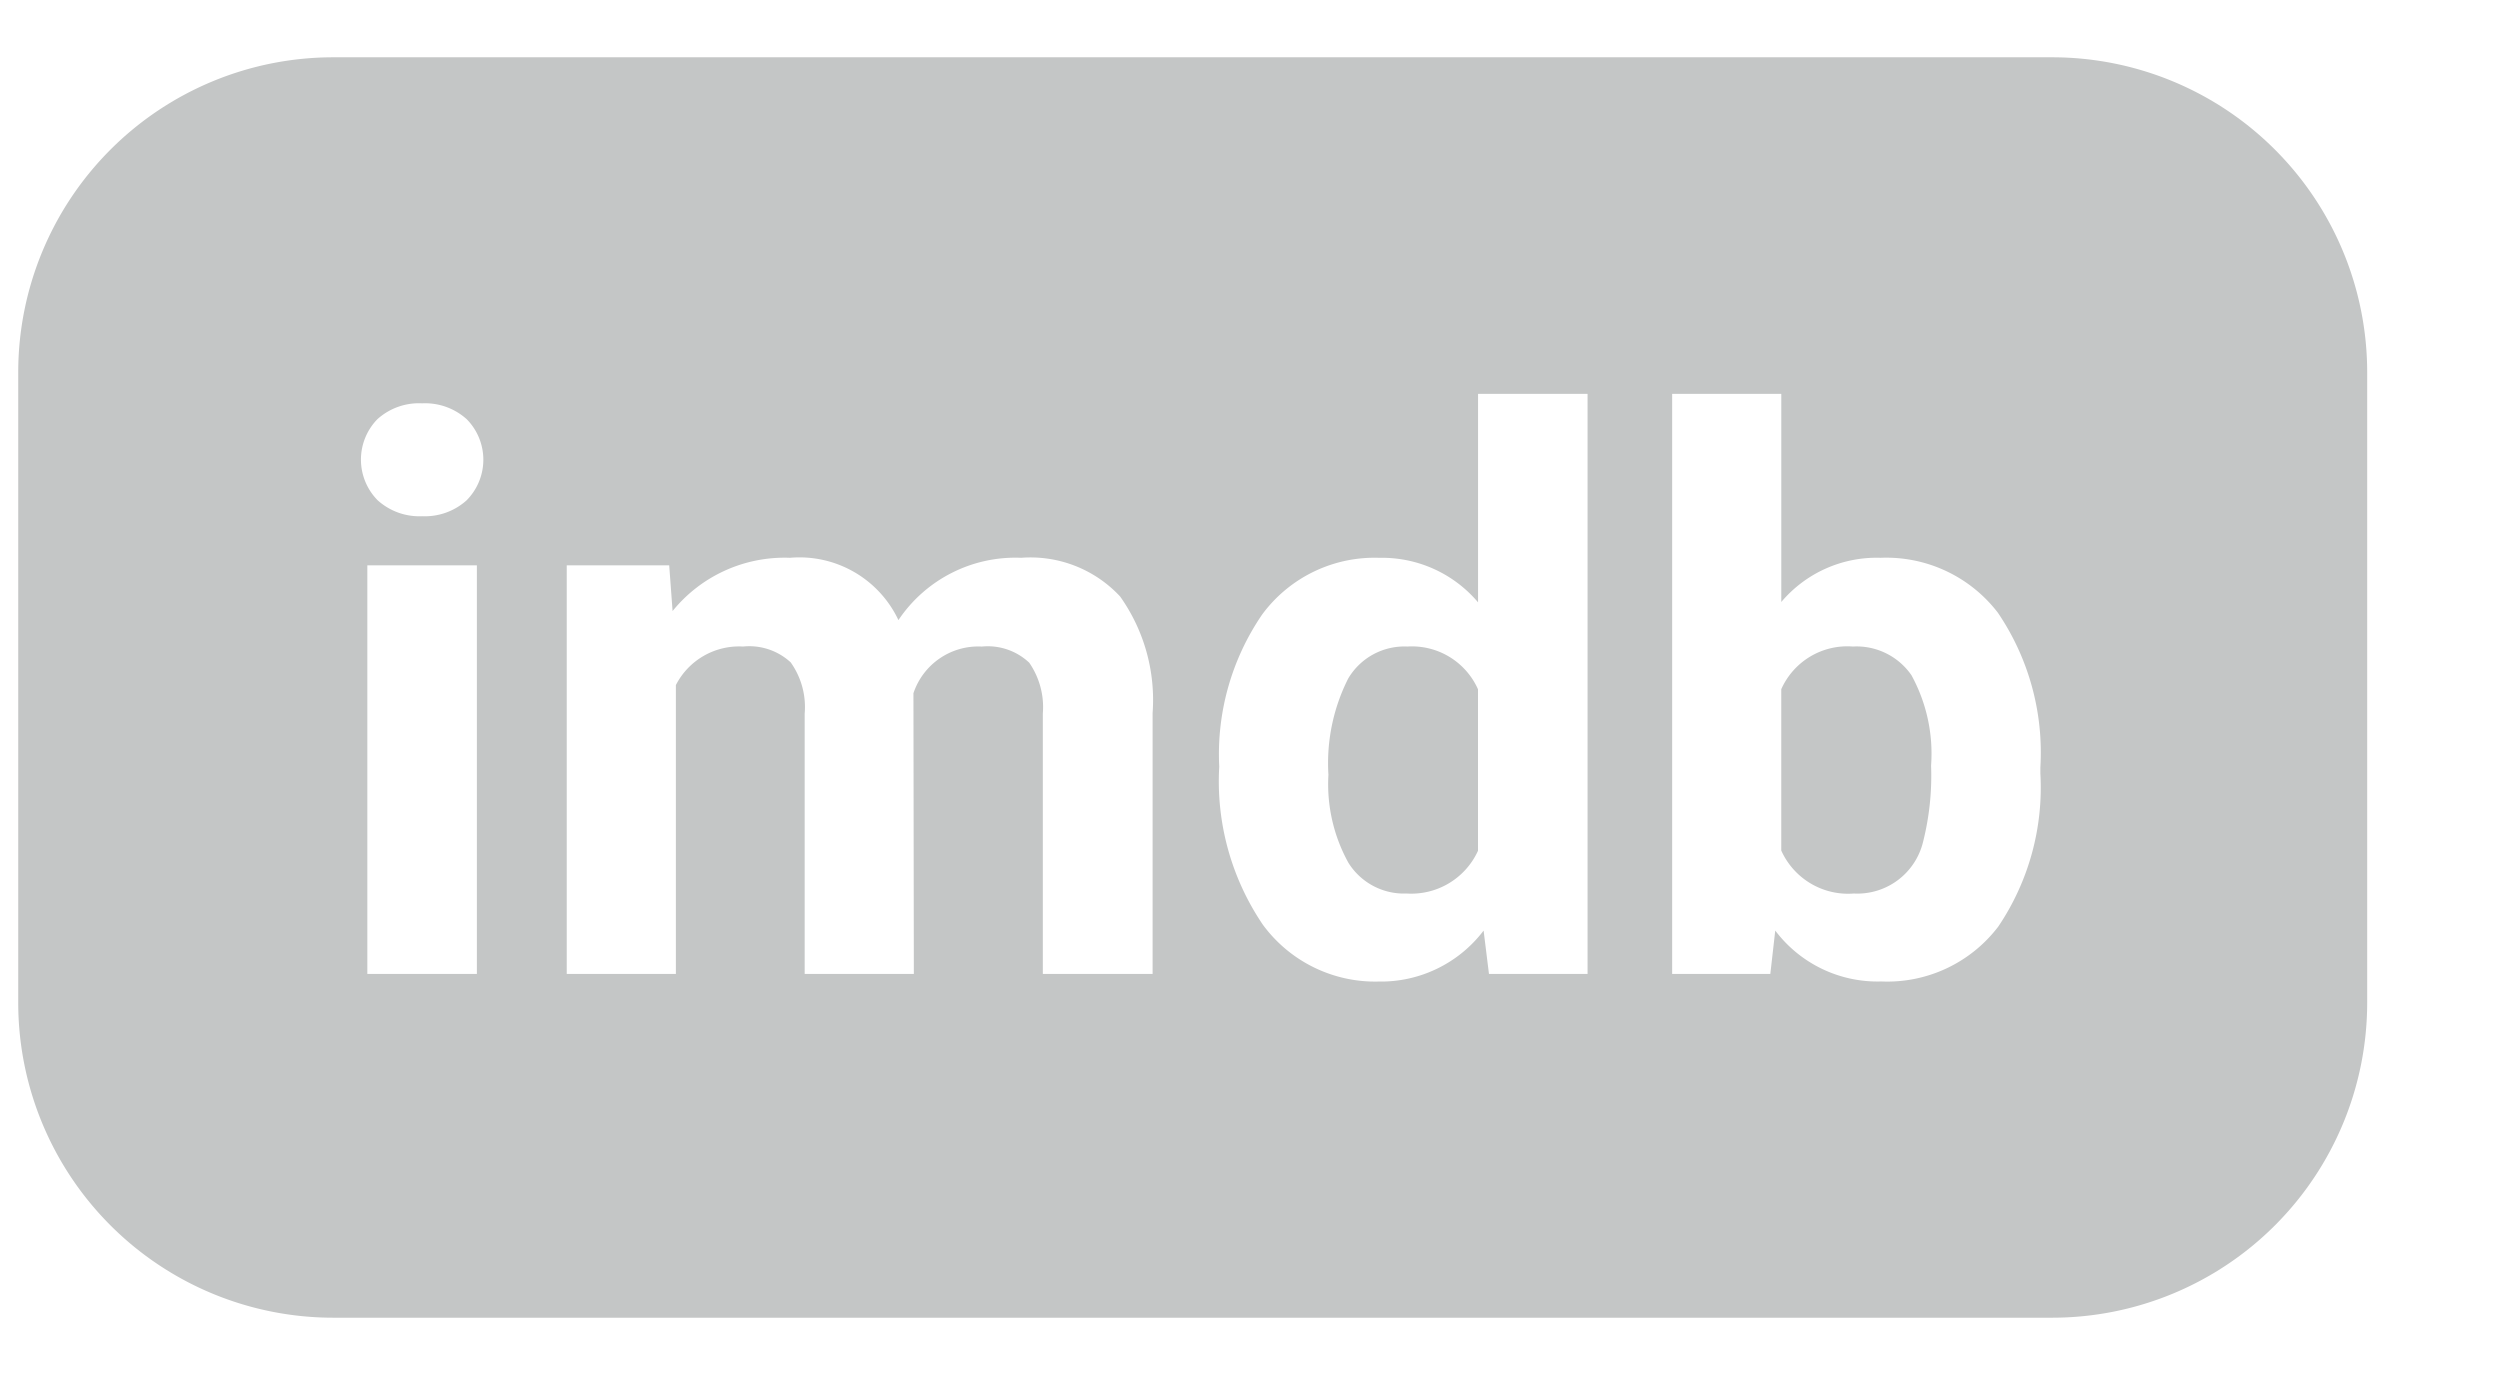 <svg xmlns="http://www.w3.org/2000/svg" width="45px" height="22px" viewBox="0 0 86 48" style="
    width: 40px;
"><g id="Group_331" data-name="Group 331" transform="translate(-950 -732)"><path id="Subtraction_71" data-name="Subtraction 71" d="M71,44H11A11,11,0,0,1,0,33V11A11,11,0,0,1,11,0H71A11,11,0,0,1,82,11V33A11,11,0,0,1,71,44ZM61.336,30.485l0,0a4.471,4.471,0,0,0,3.7,1.777,4.867,4.867,0,0,0,4.087-1.918A8.677,8.677,0,0,0,70.591,25V24.79a8.689,8.689,0,0,0-1.483-5.4,4.908,4.908,0,0,0-4.093-1.918,4.358,4.358,0,0,0-3.468,1.543V11.75h-3.81V32h3.427l.172-1.513ZM47.519,17.473a4.874,4.874,0,0,0-4.093,1.977,8.637,8.637,0,0,0-1.5,5.313,8.915,8.915,0,0,0,1.523,5.518,4.864,4.864,0,0,0,4.041,1.984,4.5,4.5,0,0,0,3.665-1.779L51.342,32h3.442V11.75H50.961v7.277A4.388,4.388,0,0,0,47.519,17.473Zm-13.9,3.1a2.111,2.111,0,0,1,1.674.561,2.726,2.726,0,0,1,.475,1.773V32H39.6v-9.11a6.239,6.239,0,0,0-1.134-4.067,4.273,4.273,0,0,0-3.454-1.351,4.917,4.917,0,0,0-4.285,2.175,3.819,3.819,0,0,0-3.784-2.175,5.034,5.034,0,0,0-4.1,1.859l-.118-1.595H19.148V32h3.81V21.915a2.479,2.479,0,0,1,2.347-1.345,2.132,2.132,0,0,1,1.661.553,2.692,2.692,0,0,1,.488,1.793V32h3.811l-.014-9.8A2.387,2.387,0,0,1,33.624,20.57ZM12.187,17.736V32h3.824V17.736ZM14.1,12.08a2.162,2.162,0,0,0-1.562.554,2.02,2.02,0,0,0,.013,2.834,2.177,2.177,0,0,0,1.55.553,2.176,2.176,0,0,0,1.549-.553,2.012,2.012,0,0,0,.006-2.834A2.17,2.17,0,0,0,14.1,12.08ZM64.078,29.192a2.558,2.558,0,0,1-2.532-1.5V22.06a2.523,2.523,0,0,1,2.5-1.49,2.329,2.329,0,0,1,2.044,1,5.7,5.7,0,0,1,.686,3.157,9.437,9.437,0,0,1-.277,2.65A2.361,2.361,0,0,1,64.078,29.192Zm-15.61,0a2.286,2.286,0,0,1-2.03-1.069,5.662,5.662,0,0,1-.7-3.077,6.547,6.547,0,0,1,.689-3.357,2.277,2.277,0,0,1,2.066-1.119,2.524,2.524,0,0,1,2.466,1.492V27.7A2.56,2.56,0,0,1,48.469,29.192Z" transform="translate(950 734)" fill="#c4c6c6"></path></g></svg>